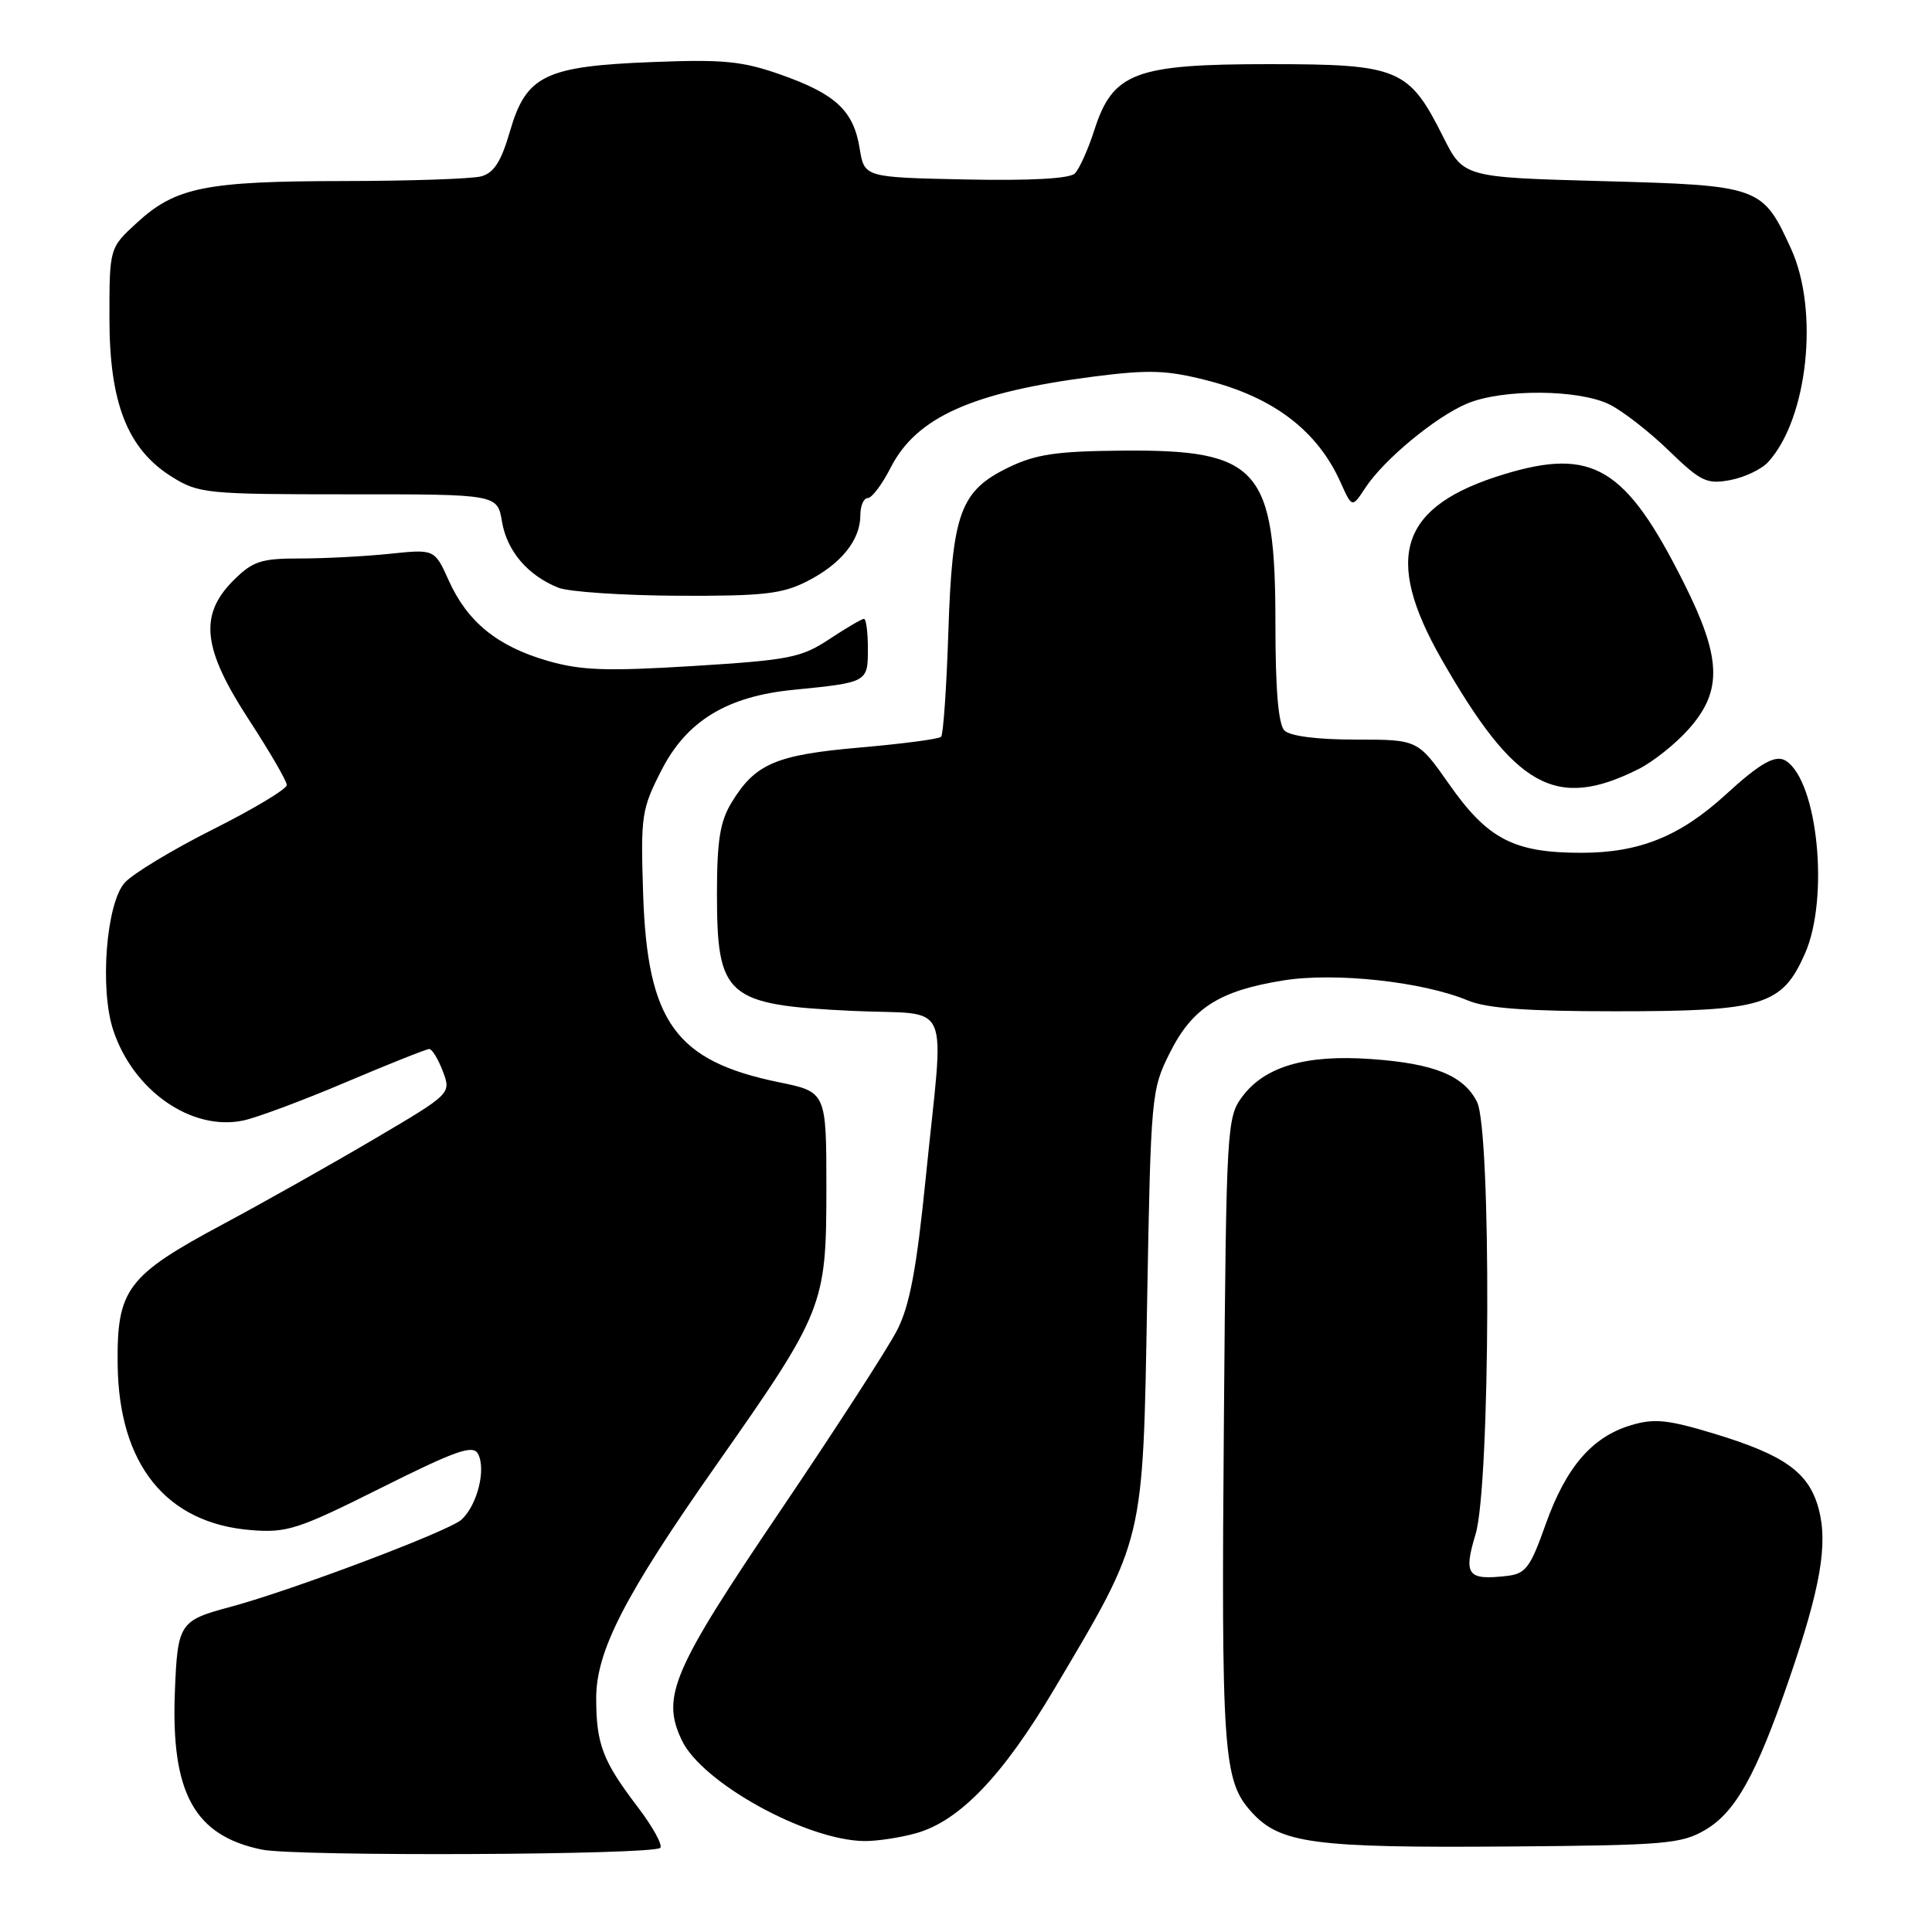 <?xml version="1.0" encoding="UTF-8" standalone="no"?>
<!DOCTYPE svg PUBLIC "-//W3C//DTD SVG 1.1//EN" "http://www.w3.org/Graphics/SVG/1.1/DTD/svg11.dtd" >
<svg xmlns="http://www.w3.org/2000/svg" xmlns:xlink="http://www.w3.org/1999/xlink" version="1.1" viewBox="0 0 256 256">
 <g >
 <path fill="currentColor"
d=" M 87.49 244.85 C 87.84 244.49 86.48 242.03 84.46 239.38 C 79.86 233.35 79.00 231.09 79.00 225.01 C 79.00 218.75 82.79 211.39 94.88 194.17 C 109.16 173.83 109.49 172.99 109.50 157.59 C 109.50 144.69 109.50 144.69 103.20 143.40 C 89.52 140.59 85.79 135.43 85.22 118.50 C 84.88 108.04 85.00 107.23 87.68 102.00 C 91.00 95.53 96.34 92.27 105.09 91.41 C 114.97 90.43 115.00 90.41 115.00 85.98 C 115.00 83.79 114.77 82.00 114.48 82.00 C 114.19 82.00 112.13 83.21 109.89 84.69 C 106.18 87.15 104.58 87.46 91.86 88.25 C 80.29 88.96 76.97 88.84 72.51 87.55 C 65.89 85.62 61.94 82.41 59.47 76.94 C 57.59 72.76 57.59 72.76 51.65 73.38 C 48.38 73.72 43.04 74.00 39.78 74.00 C 34.56 74.00 33.50 74.35 30.92 76.92 C 26.34 81.51 26.84 85.96 33.00 95.40 C 35.75 99.62 38.00 103.49 38.00 104.02 C 38.00 104.55 33.61 107.19 28.25 109.88 C 22.89 112.57 17.61 115.76 16.53 116.96 C 14.08 119.67 13.19 131.02 15.00 136.49 C 17.65 144.54 25.41 149.92 32.25 148.47 C 34.04 148.09 40.16 145.81 45.85 143.39 C 51.54 140.98 56.50 139.00 56.88 139.00 C 57.25 139.00 58.06 140.33 58.68 141.95 C 59.79 144.91 59.79 144.91 49.65 150.89 C 44.07 154.18 35.04 159.27 29.59 162.19 C 16.81 169.03 15.47 170.82 15.59 180.83 C 15.75 194.08 22.04 201.87 33.31 202.75 C 38.04 203.13 39.55 202.63 50.50 197.15 C 60.34 192.23 62.65 191.41 63.32 192.61 C 64.45 194.63 63.25 199.46 61.14 201.37 C 59.46 202.89 38.67 210.74 30.50 212.93 C 23.77 214.73 23.53 215.10 23.17 224.21 C 22.65 237.60 25.76 243.24 34.69 245.08 C 39.18 246.01 86.53 245.80 87.49 244.85 Z  M 225.96 242.47 C 229.96 240.11 232.69 235.23 237.04 222.59 C 241.22 210.45 242.24 204.60 240.98 199.91 C 239.68 195.10 236.49 192.81 227.14 189.97 C 220.99 188.11 219.20 187.92 216.11 188.85 C 210.95 190.39 207.50 194.41 204.80 202.00 C 202.77 207.73 202.16 208.54 199.66 208.82 C 194.44 209.42 193.89 208.69 195.52 203.29 C 197.48 196.85 197.63 149.80 195.71 146.00 C 193.93 142.50 190.04 140.92 181.69 140.33 C 173.04 139.71 167.58 141.31 164.60 145.32 C 162.57 148.05 162.49 149.37 162.18 187.32 C 161.81 232.31 162.06 235.94 165.83 240.10 C 169.61 244.28 174.05 244.87 200.00 244.67 C 220.63 244.51 222.79 244.33 225.96 242.47 Z  M 121.35 242.92 C 127.12 241.32 132.86 235.34 139.69 223.82 C 151.69 203.58 151.43 204.69 152.00 172.50 C 152.49 145.12 152.56 144.39 155.00 139.52 C 157.99 133.55 161.55 131.28 170.06 129.91 C 176.93 128.81 188.53 130.07 194.53 132.58 C 197.00 133.61 202.38 134.00 214.00 134.00 C 233.66 134.00 236.12 133.25 239.17 126.35 C 242.40 119.04 240.88 103.56 236.65 100.82 C 235.30 99.94 233.28 101.06 228.71 105.25 C 222.63 110.82 217.23 113.00 209.54 113.00 C 200.60 113.00 197.13 111.20 192.03 103.93 C 187.87 98.00 187.87 98.00 179.64 98.00 C 174.56 98.00 170.94 97.54 170.20 96.80 C 169.39 95.99 169.00 91.40 169.00 82.70 C 169.00 62.05 166.81 59.56 148.77 59.71 C 140.01 59.78 137.25 60.19 133.67 61.92 C 127.24 65.03 126.17 67.95 125.66 83.80 C 125.42 91.12 124.99 97.34 124.70 97.63 C 124.41 97.93 119.57 98.56 113.96 99.05 C 102.82 100.02 100.08 101.19 96.96 106.30 C 95.41 108.83 95.01 111.34 95.00 118.32 C 95.00 132.12 96.19 133.15 113.00 133.95 C 126.41 134.59 125.12 131.63 122.65 156.22 C 121.45 168.12 120.54 172.99 118.89 176.22 C 117.69 178.58 110.73 189.34 103.42 200.15 C 89.06 221.38 87.59 224.81 90.35 230.61 C 93.03 236.23 106.82 243.84 114.50 243.95 C 116.15 243.97 119.23 243.51 121.35 242.92 Z  M 217.09 101.92 C 219.07 100.93 222.11 98.50 223.84 96.52 C 228.27 91.48 228.10 87.14 223.07 77.14 C 215.42 61.91 211.04 59.28 199.33 62.83 C 185.51 67.03 183.24 73.73 191.01 87.35 C 200.74 104.38 206.14 107.40 217.09 101.92 Z  M 106.97 77.01 C 111.45 74.73 114.00 71.56 114.00 68.28 C 114.00 67.02 114.44 66.00 114.98 66.00 C 115.52 66.00 116.89 64.18 118.02 61.96 C 121.43 55.28 128.84 51.96 144.99 49.89 C 152.27 48.96 154.62 49.04 160.00 50.42 C 168.80 52.68 174.58 57.10 177.63 63.91 C 179.16 67.31 179.16 67.31 180.90 64.66 C 183.35 60.91 190.23 55.22 194.41 53.47 C 199.12 51.50 209.26 51.58 213.30 53.61 C 215.06 54.49 218.60 57.25 221.16 59.74 C 225.38 63.82 226.16 64.19 229.28 63.61 C 231.17 63.25 233.45 62.17 234.32 61.19 C 239.54 55.43 241.06 41.18 237.34 33.00 C 233.55 24.68 233.25 24.57 212.36 24.00 C 193.92 23.50 193.92 23.50 191.21 18.10 C 186.68 9.06 185.33 8.50 168.18 8.50 C 150.37 8.50 147.46 9.60 145.00 17.25 C 144.18 19.81 143.01 22.40 142.42 22.99 C 141.73 23.67 136.52 23.96 127.94 23.78 C 114.53 23.50 114.53 23.50 113.91 19.67 C 113.10 14.67 110.75 12.47 103.48 9.90 C 98.39 8.10 95.86 7.85 86.50 8.22 C 72.23 8.77 69.73 9.98 67.58 17.37 C 66.41 21.41 65.45 22.91 63.76 23.37 C 62.52 23.70 54.30 23.98 45.50 23.99 C 27.23 24.01 23.27 24.81 18.16 29.50 C 14.50 32.85 14.50 32.85 14.50 42.18 C 14.50 53.44 16.91 59.54 22.82 63.21 C 26.33 65.39 27.41 65.50 46.20 65.50 C 65.91 65.49 65.91 65.49 66.52 69.14 C 67.18 73.03 69.94 76.26 74.00 77.88 C 75.38 78.42 82.48 78.90 89.79 78.94 C 101.16 78.99 103.64 78.71 106.97 77.01 Z "/>
</g>
</svg>